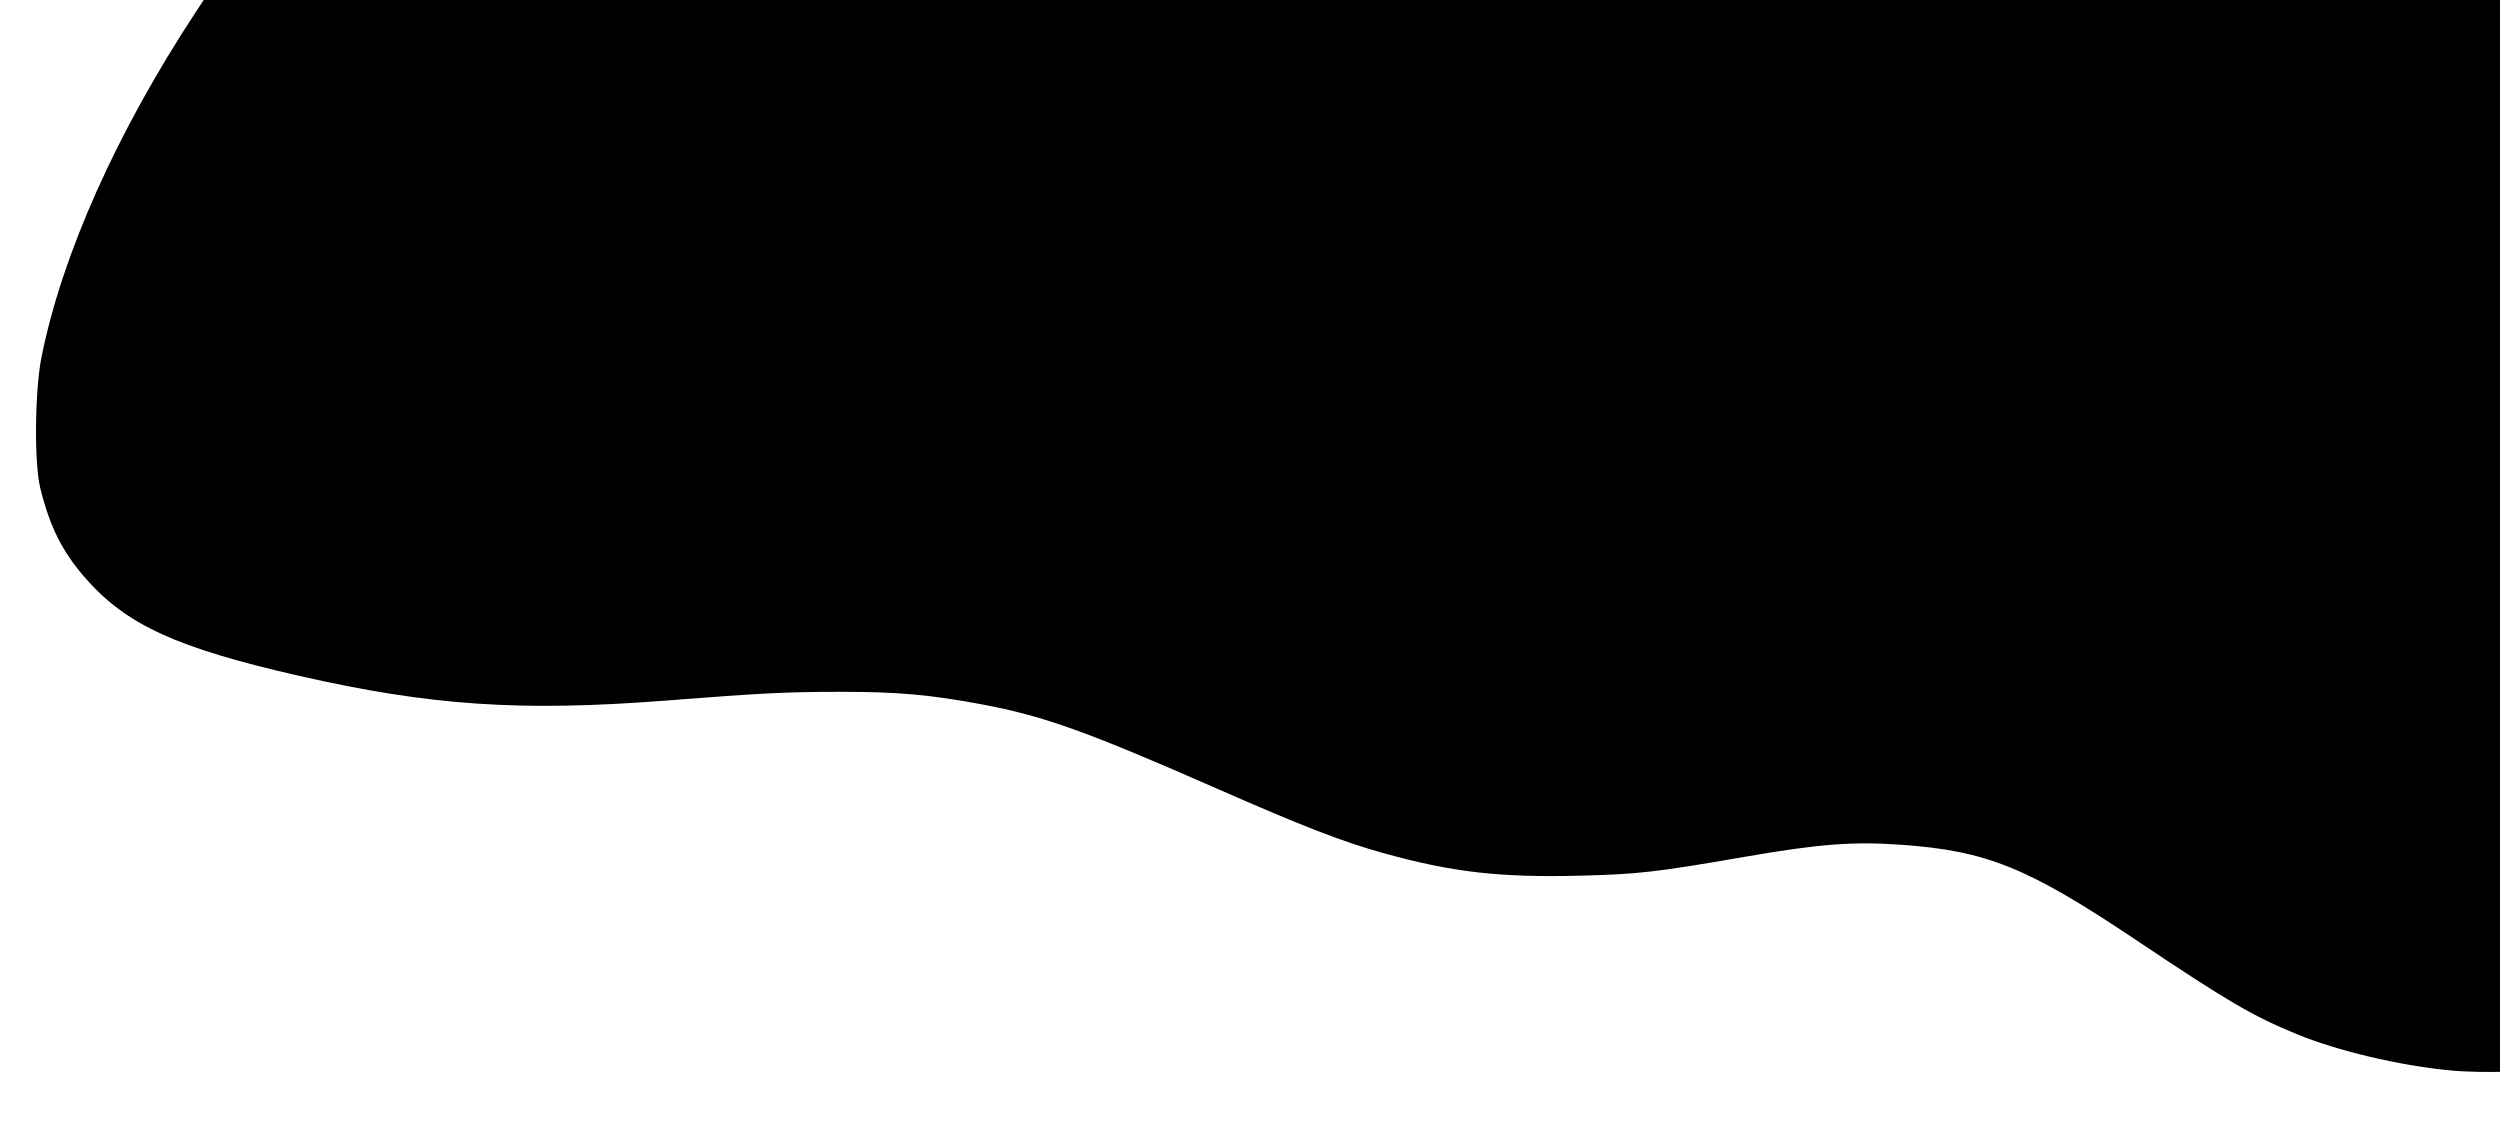 <?xml version="1.0" encoding="UTF-8" standalone="no"?>
<svg
   xmlns:dc="http://purl.org/dc/elements/1.1/"
   xmlns:cc="http://creativecommons.org/ns#"
   xmlns:rdf="http://www.w3.org/1999/02/22-rdf-syntax-ns#"
   xmlns:svg="http://www.w3.org/2000/svg"
   xmlns="http://www.w3.org/2000/svg"
   xmlns:sodipodi="http://sodipodi.sourceforge.net/DTD/sodipodi-0.dtd"
   xmlns:inkscape="http://www.inkscape.org/namespaces/inkscape"
   width="1600"
   height="720"
   viewBox="0 0 1600 720"
   id="svg3413"
   version="1.1"
   inkscape:version="0.91 r13725"
   sodipodi:docname="see.svg">
  <sodipodi:namedview
     pagecolor="#ffffff"
     bordercolor="#666666"
     borderopacity="1"
     objecttolerance="10"
     gridtolerance="10"
     guidetolerance="10"
     inkscape:pageopacity="0"
     inkscape:pageshadow="2"
     inkscape:window-width="1920"
     inkscape:window-height="1056"
     id="namedview3448"
     showgrid="false"
     inkscape:zoom="0.76986251"
     inkscape:cx="821.91037"
     inkscape:cy="477.05622"
     inkscape:window-x="0"
     inkscape:window-y="24"
     inkscape:window-maximized="1"
     inkscape:current-layer="svg3413" />
  <defs
     id="defs3415">
    <linearGradient
       id="a"
       x1="50%"
       x2="50%"
       y1="0%"
       y2="100%">
      <stop
         offset="0%"
         stop-color="#FF7F44"
         id="stop3418" />
      <stop
         offset="100%"
         stop-color="#EE514B"
         id="stop3420" />
    </linearGradient>
    <path
       id="b"
       d="M114.96,0 L1618.04,0 C1618.04,0 1876.921,418.271 1618.04,506.271 C1359.159,594.271 1289,506 1117.013,544.059 C945.027,582.117 874.329,725.846 615.987,661.846 C357.645,597.846 373.323,827.633 114.96,827.633 C-143.403,827.633 114.96,0 114.96,0 Z"
       style="fill:#000000" />
  </defs>
  <path
     style="opacity:1;fill:#000000;fill-opacity:1;fill-rule:nonzero"
     d="m 1567.376,684.994 c -32.501,-3.203 -71.4,-12.445 -97.414,-23.146 -28.591,-11.761 -43.616,-20.562 -103.018,-60.344 -69.461,-46.518 -95.722,-57.111 -151.027,-60.917 -30.534,-2.102 -51.984,-0.416 -99.553,7.824 -56.638,9.811 -68.125,11.119 -105.719,12.04 -50.839,1.246 -81.127,-2.233 -124.797,-14.332 -26.417,-7.319 -51.514,-17.024 -106.319,-41.111 -84.001,-36.919 -111.375,-46.742 -151.021,-54.192 -33.131,-6.226 -54.31,-8.1 -91.015,-8.053 -34.556,0.044 -49.424,0.792 -111.284,5.598 -92.681,7.201 -150.851,3.289 -234.533,-15.77 C 113.068,414.687 80.872,399.971 54.602,369.939 39.851,353.075 31.875,337.141 25.755,312.306 21.824,296.354 22.26,250.126 26.544,228.658 39.627,163.095 74.598,84.825 125.219,7.808 l 8.93,-13.586 737.008,0.39 737.008,0.39 10.273,30.274 c 23.759,70.02 54.572,178.419 69.287,243.748 42.733,189.714 42.715,317.001 -0.054,377.641 -11.876,16.838 -30.832,30.298 -50.796,36.066 -10.974,3.171 -48.039,4.379 -69.498,2.264 z"
     id="path4399"
     inkscape:connector-curvature="0" />
</svg>
